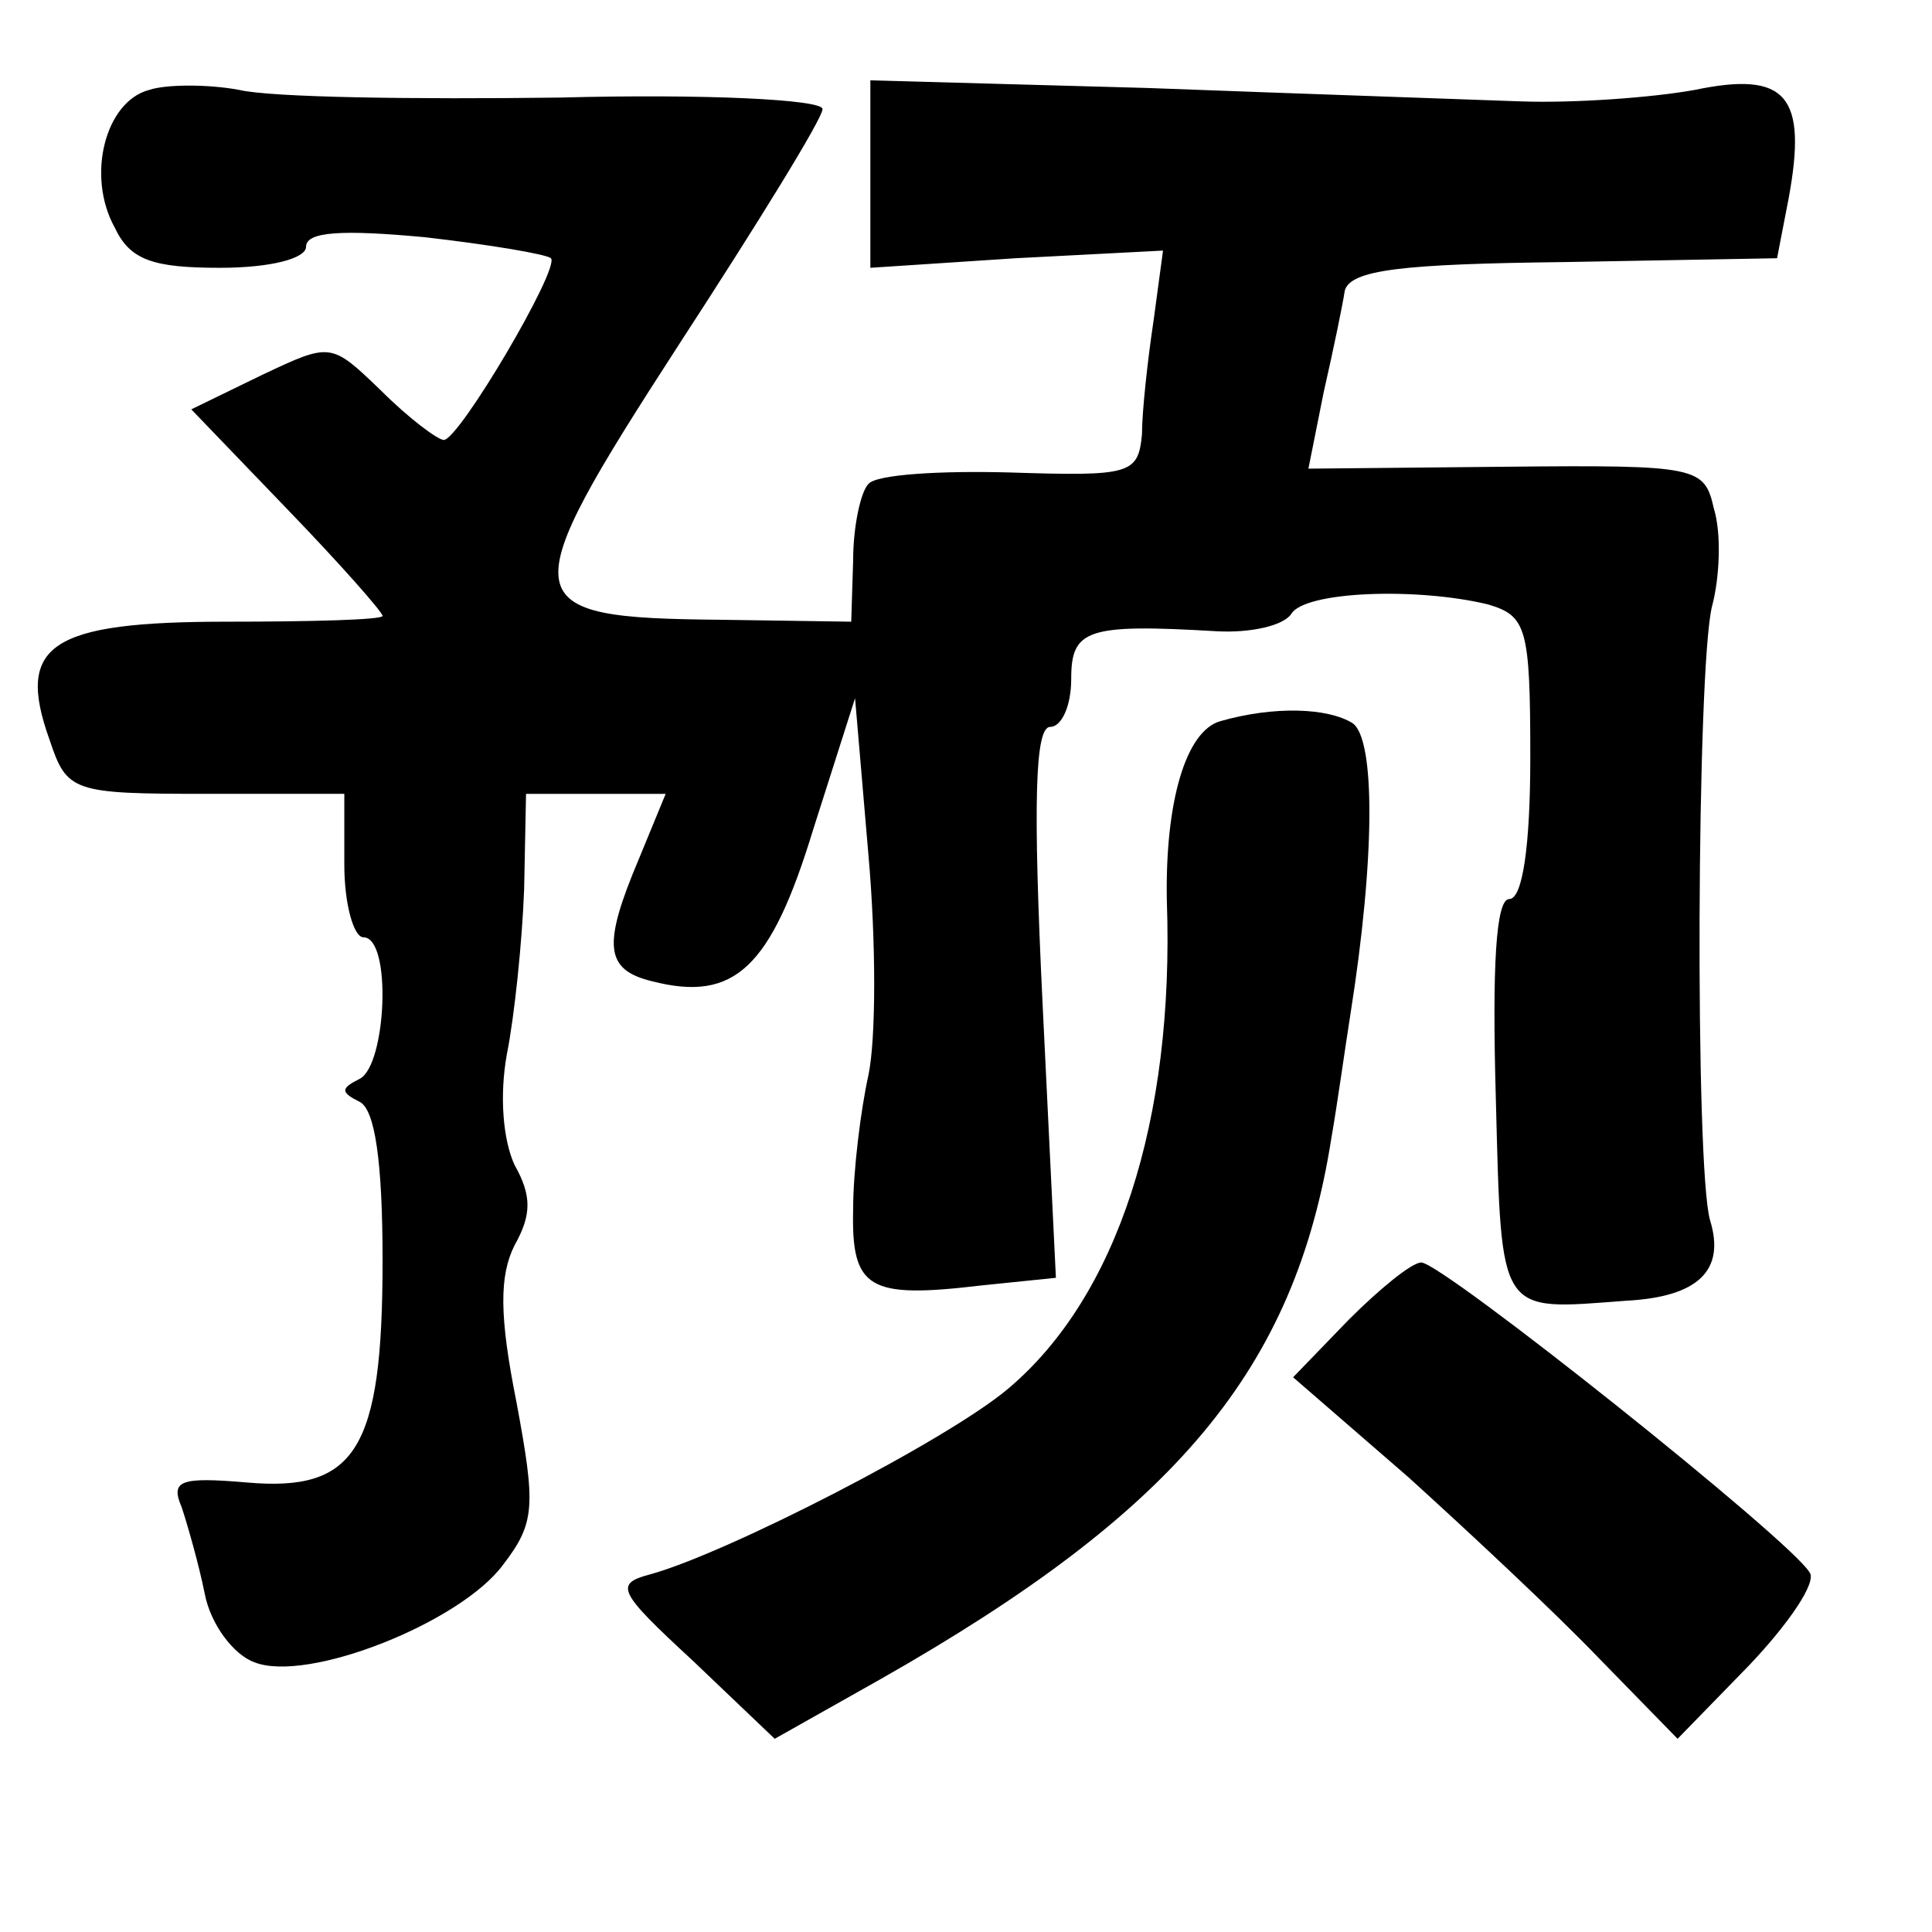 <?xml version="1.0" standalone="no"?>
<!DOCTYPE svg PUBLIC "-//W3C//DTD SVG 20010904//EN"
 "http://www.w3.org/TR/2001/REC-SVG-20010904/DTD/svg10.dtd">
<svg version="1.0" xmlns="http://www.w3.org/2000/svg"
 width="101pt" height="101pt" viewBox="0 0 101 101"
 preserveAspectRatio="xMidYMid meet">
<g transform="translate(0,101) scale(0.1,-0.1)"
fill="#000000" stroke="none">
<path d="M78 963 c-23 -6 -33 -45 -18 -72 8 -17 20 -21 55 -21 27 0 45 5 45
11 0 8 19 9 62 5 35 -4 64 -9 66 -11 5 -5 -48 -95 -56 -95 -3 0 -18 11 -33 26
-26 25 -26 25 -62 8 l-37 -18 50 -52 c28 -29 50 -54 50 -56 0 -2 -37 -3 -81
-3 -93 0 -111 -12 -93 -62 9 -27 12 -28 82 -28 l72 0 0 -37 c0 -21 5 -38 10
-38 15 0 12 -67 -2 -74 -10 -5 -10 -7 0 -12 8 -4 12 -31 12 -83 0 -99 -14
-121 -71 -116 -35 3 -40 1 -34 -13 3 -9 9 -30 12 -45 3 -16 15 -32 26 -36 28
-11 108 21 130 51 17 22 17 31 7 85 -9 45 -9 66 -1 82 9 16 9 26 0 42 -6 13
-8 36 -4 58 4 20 8 59 9 86 l1 50 37 0 36 0 -14 -34 c-19 -45 -18 -58 7 -64
43 -11 62 7 84 79 l22 69 7 -82 c4 -45 4 -96 0 -115 -4 -18 -8 -50 -8 -70 -1
-42 8 -47 67 -40 l39 4 -7 144 c-5 104 -4 144 4 144 6 0 11 11 11 25 0 26 8
29 76 25 18 -1 35 3 39 9 7 12 66 14 103 5 20 -6 22 -12 22 -80 0 -46 -4 -74
-11 -74 -7 0 -9 -35 -7 -105 3 -114 1 -110 68 -105 38 2 52 16 44 42 -8 27 -7
289 1 321 4 15 5 38 1 51 -5 22 -8 23 -109 22 l-103 -1 8 40 c5 22 10 46 11
53 3 11 30 14 115 15 l111 2 6 31 c10 54 -1 67 -49 57 -22 -4 -63 -7 -91 -6
-27 1 -115 4 -195 7 l-145 4 0 -49 0 -49 76 5 77 4 -5 -37 c-3 -20 -6 -47 -6
-59 -2 -21 -6 -22 -69 -20 -36 1 -70 -1 -74 -6 -4 -4 -8 -22 -8 -40 l-1 -32
-68 1 c-109 1 -110 8 -22 144 41 63 75 118 75 123 0 5 -62 8 -137 6 -76 -1
-151 0 -168 4 -16 3 -38 3 -47 0z"/>
<path d="M638 633 c-18 -5 -29 -42 -28 -94 4 -115 -26 -207 -83 -255 -32 -27
-147 -86 -187 -97 -19 -5 -17 -9 22 -45 l43 -41 55 31 c155 88 217 162 236
283 3 17 7 46 10 65 13 82 13 144 1 152 -13 8 -41 9 -69 1z"/>
<path d="M705 320 l-29 -30 60 -52 c32 -29 77 -71 100 -95 l41 -42 37 38 c21
22 36 44 32 49 -10 17 -192 162 -203 162 -5 0 -22 -14 -38 -30z"/>
</g>
</svg>
